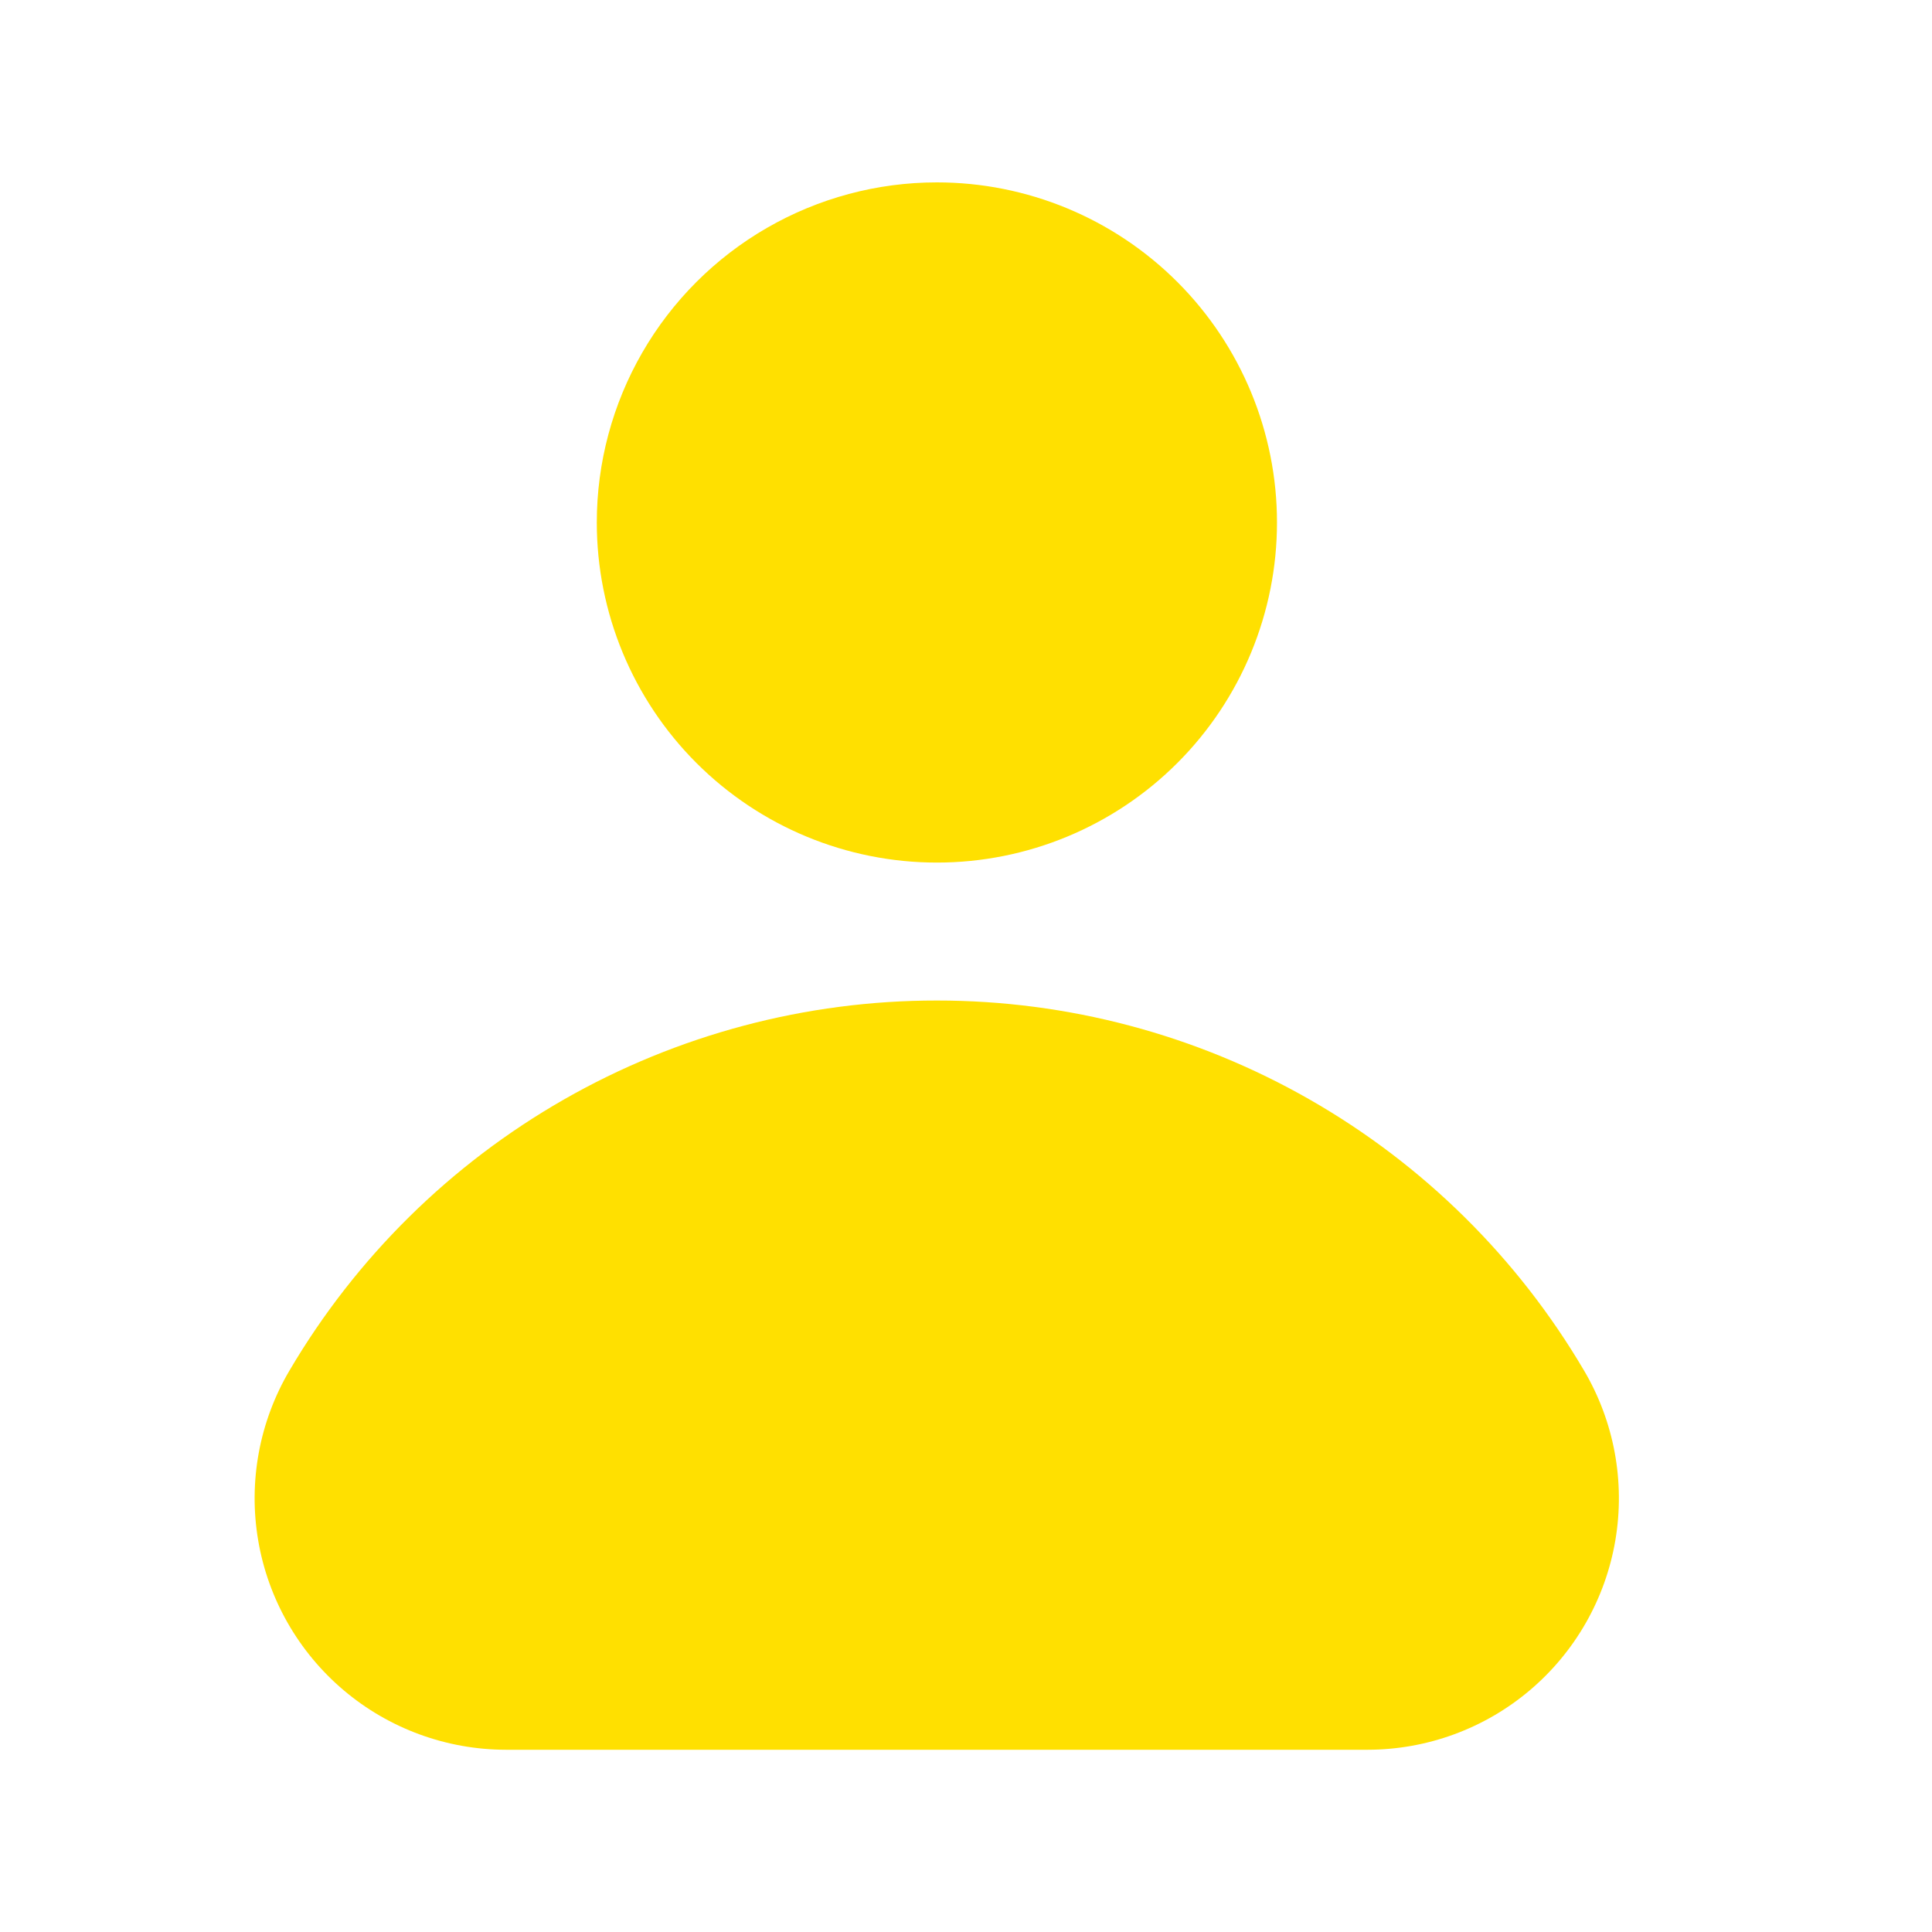 <svg id="setting_menu" xmlns="http://www.w3.org/2000/svg" xmlns:xlink="http://www.w3.org/1999/xlink" width="30" height="30" viewBox="0 0 30 30">
  <defs>
    <clipPath id="clip-path">
      <path id="Path_16023" data-name="Path 16023" d="M27.581-89.438a5.281,5.281,0,0,0,5.281-5.281A5.281,5.281,0,0,0,27.581-100,5.281,5.281,0,0,0,22.3-94.719,5.281,5.281,0,0,0,27.581-89.438Z" transform="translate(-22.3 100)" fill="#ffe000"/>
    </clipPath>
    <clipPath id="clip-path-2">
      <path id="Path_16025" data-name="Path 16025" d="M21.1-42.056A11.656,11.656,0,0,0,11.052-47.8,11.656,11.656,0,0,0,1-42.056a3.905,3.905,0,0,0,3.359,5.89H17.744A3.905,3.905,0,0,0,21.1-42.056Z" transform="translate(-0.454 47.8)" fill="#ffe000"/>
    </clipPath>
  </defs>
  <rect id="bound" width="30" height="30" fill="none"/>
  <g id="Group_12062" data-name="Group 12062" transform="translate(3.496 102.832)">
    <g id="Group_12062-2" data-name="Group 12062" transform="translate(5.771 -100)" clip-path="url(#clip-path)">
      <path id="Path_16022" data-name="Path 16022" d="M17.3-105h13v13h-13Z" transform="translate(-18.517 103.783)" fill="#ffe000"/>
    </g>
    <g id="Group_12063" data-name="Group 12063" transform="translate(0.454 -87.296)" clip-path="url(#clip-path-2)">
      <path id="Path_16024" data-name="Path 16024" d="M-4.546-52.8H19.083v14.067H-4.546Z" transform="translate(3.329 51.583)" fill="#ffe000"/>
    </g>
  </g>
</svg>
